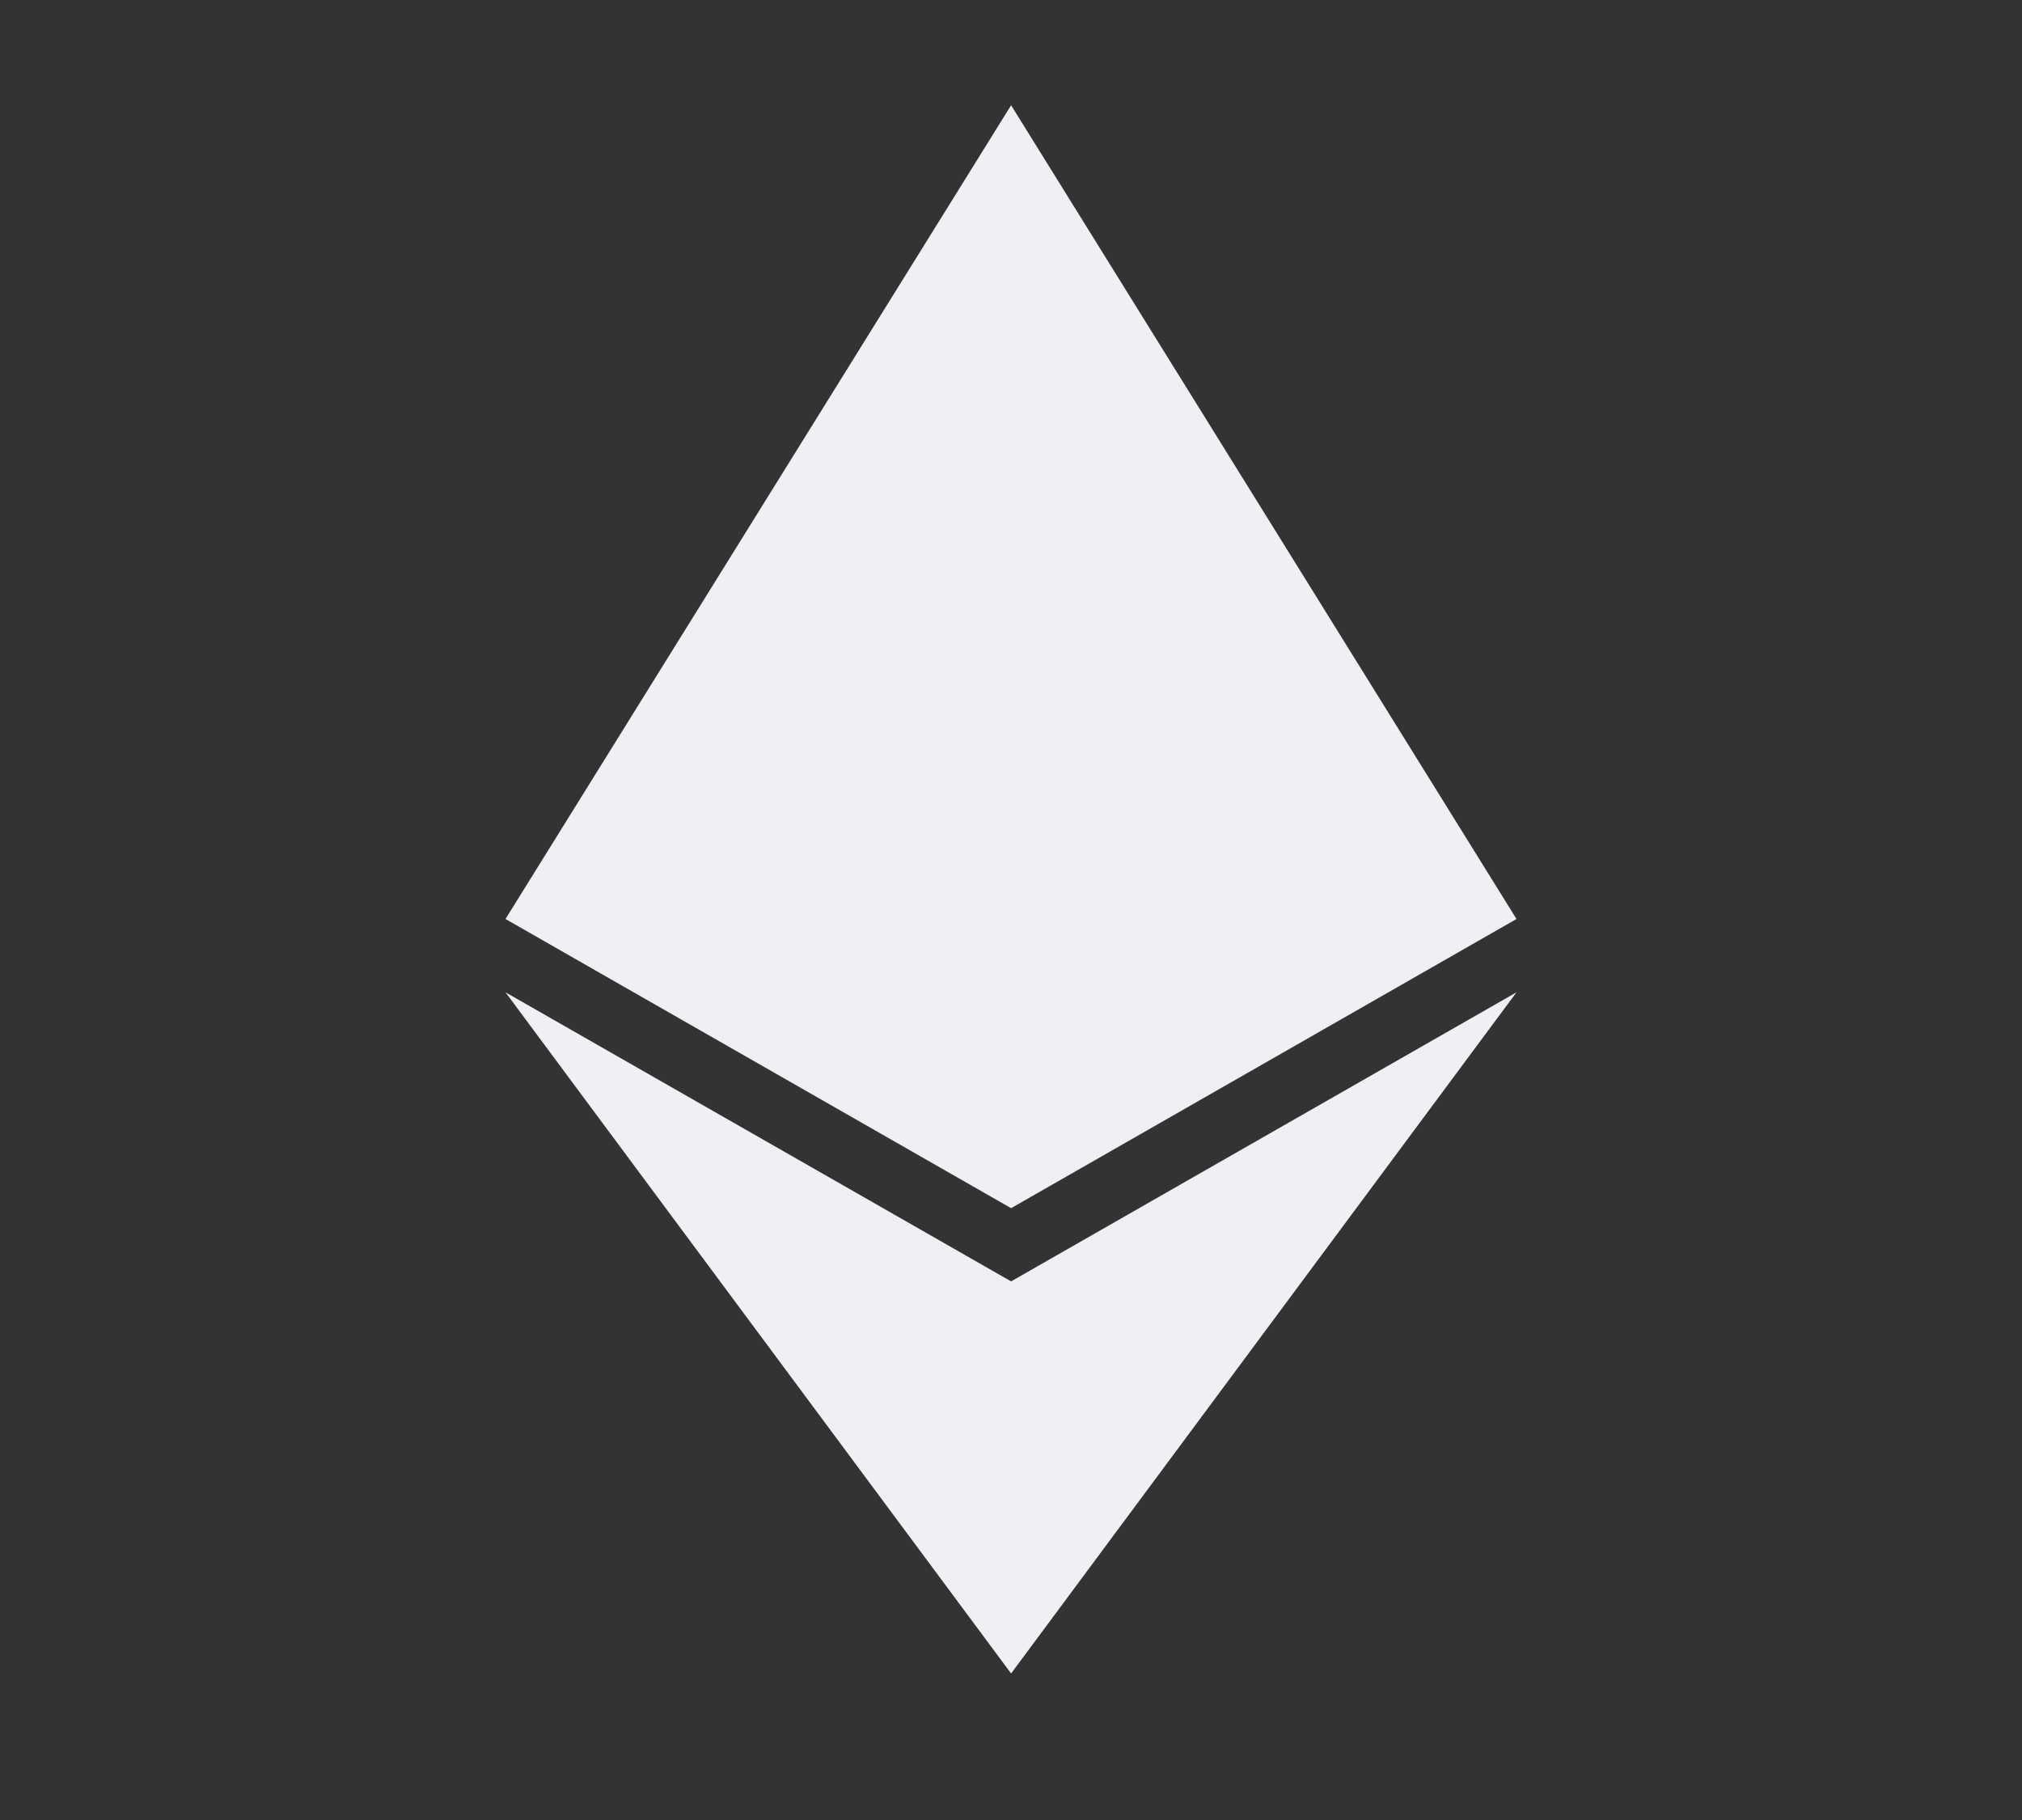 <svg width="20" height="18" viewBox="0 0 20 18" fill="none" xmlns="http://www.w3.org/2000/svg">
    <rect x="0" y="0" width="20" height="18" fill="#333333" stroke="none"/>
    <path d="M5 9.814L10.001 16.551L15 9.814L10.001 12.673L5 9.814Z" fill="#EFEFF4"/>
    <path d="M5 9.089L10.001 11.949L15 9.089L10.001 1.041L5 9.089Z" fill="#EFEFF4"/>
</svg>
